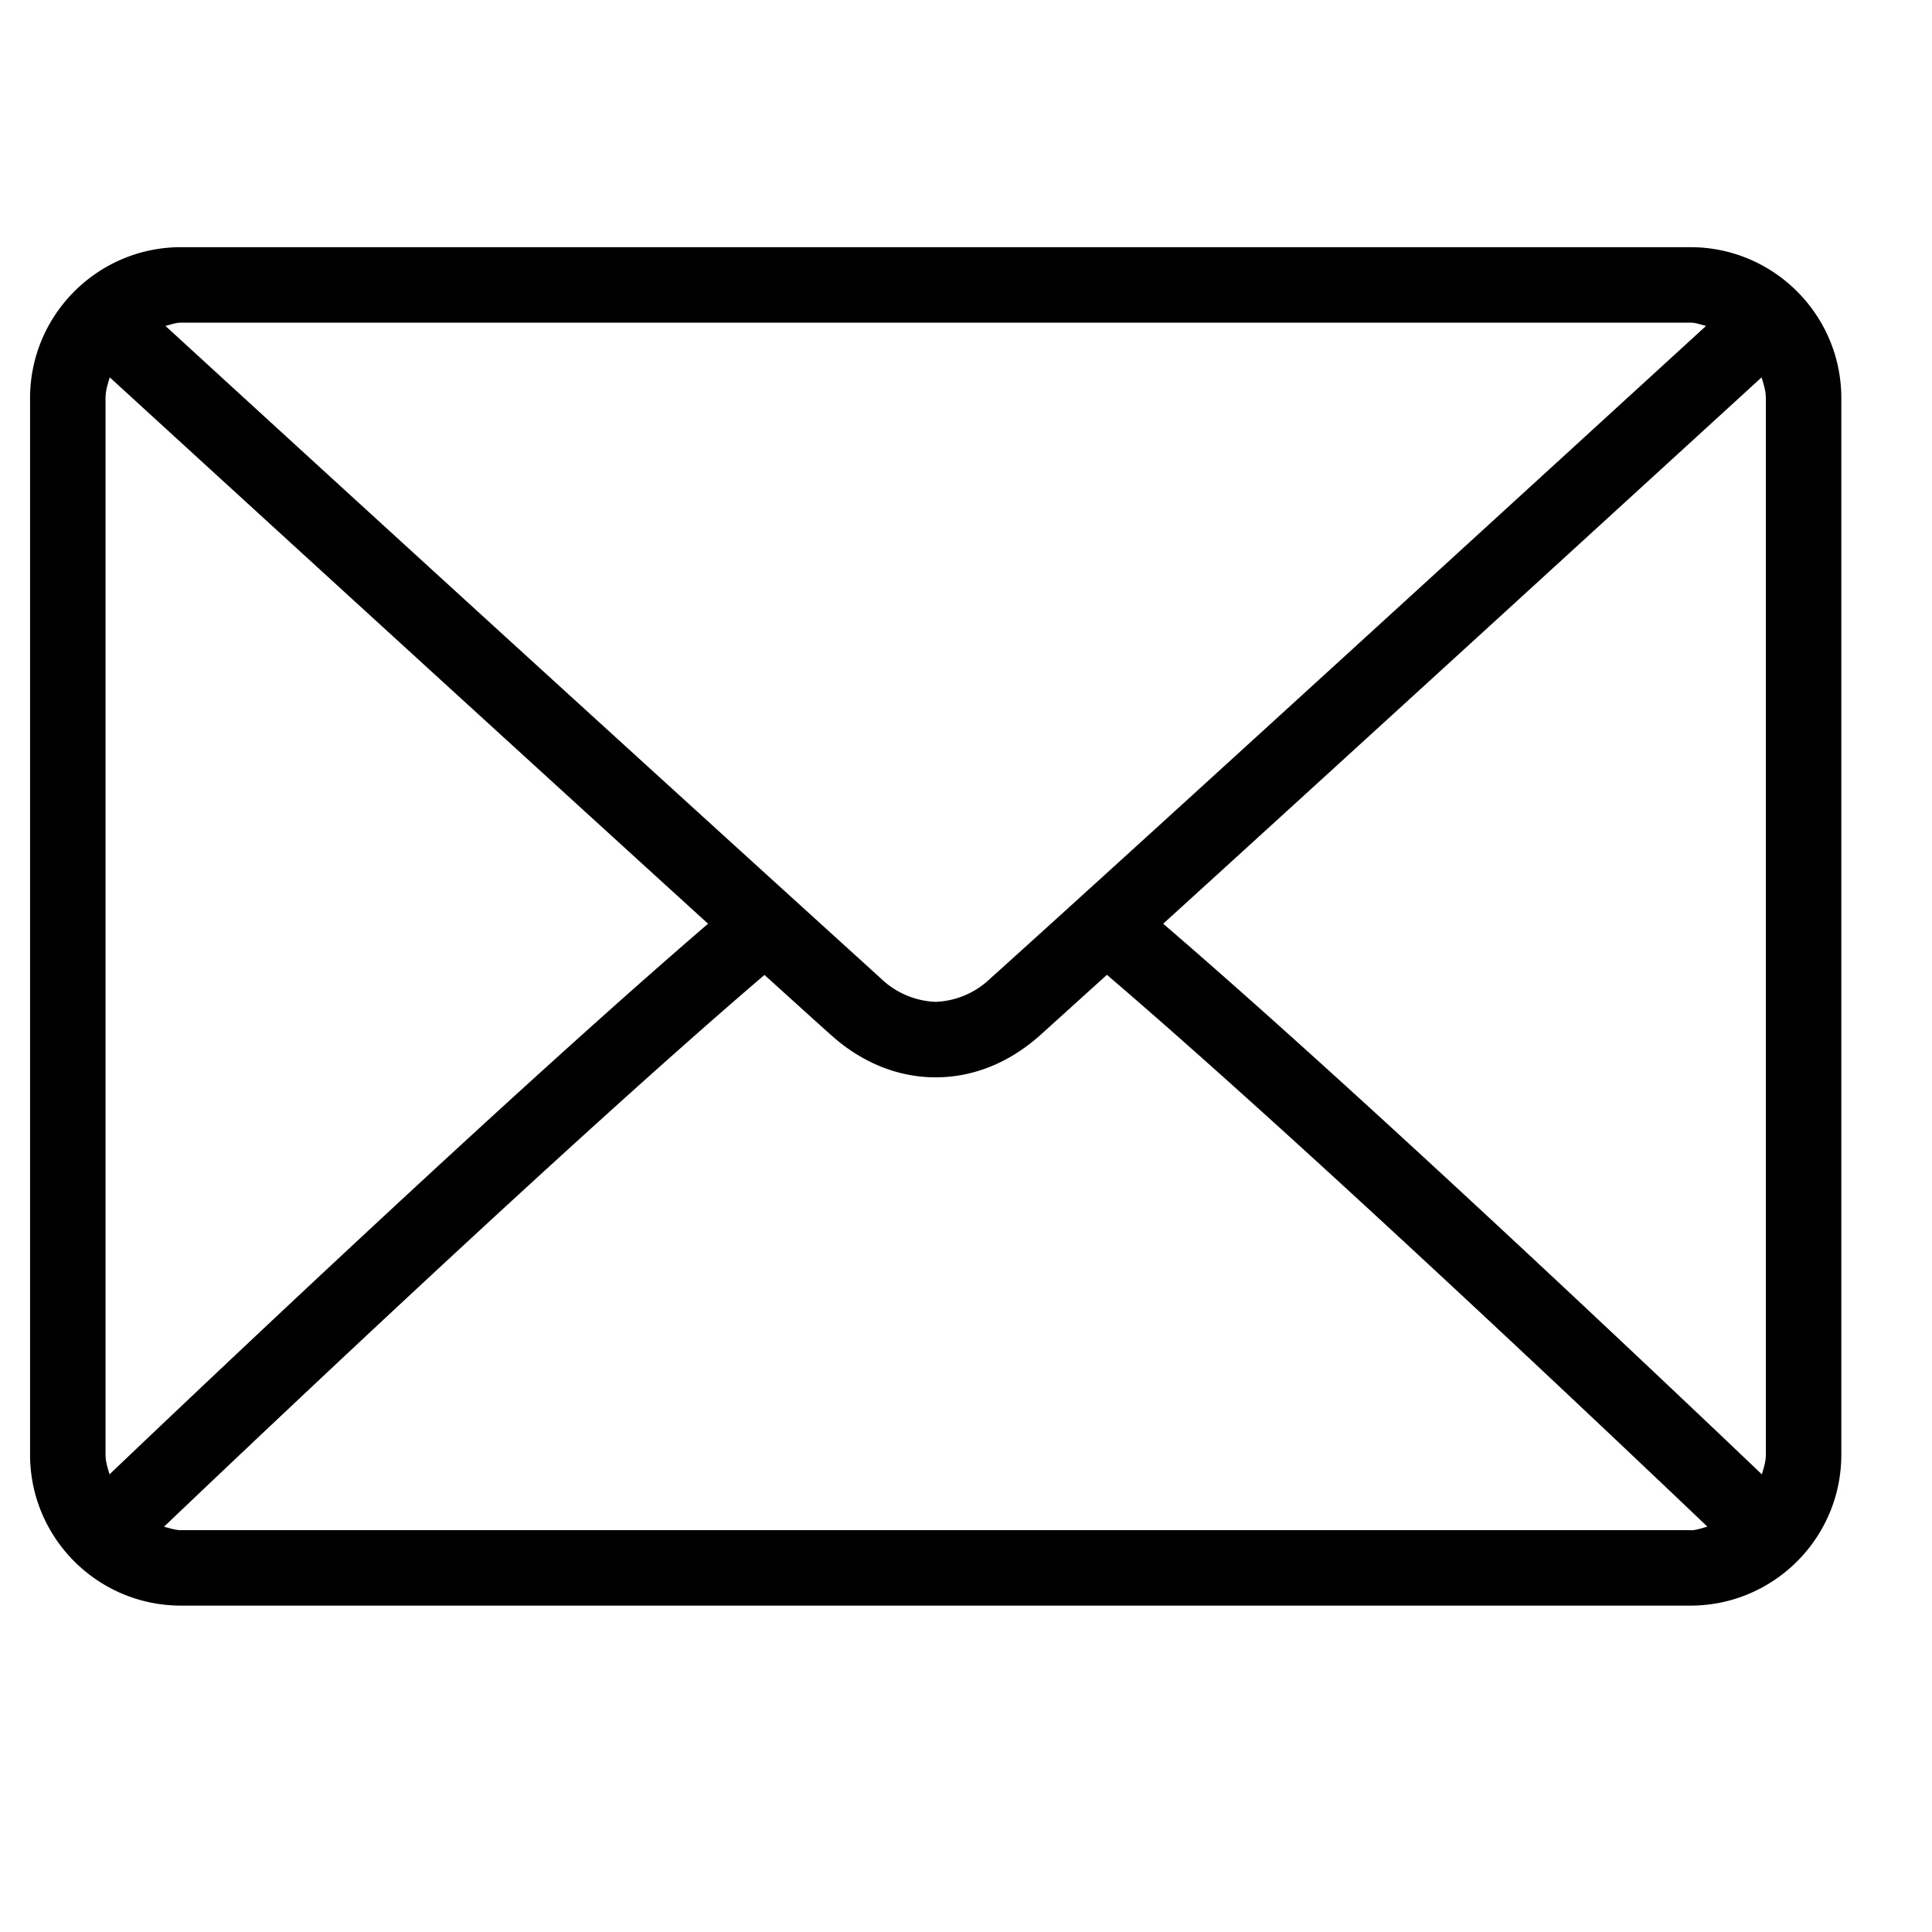 <svg width="16" height="16" fill="none" xmlns="http://www.w3.org/2000/svg"><g clip-path="url(#prefix__clip0)"><path d="M13.999 2.047h-12.5c-.69 0-1.25.561-1.25 1.25v8.75c0 .69.56 1.25 1.25 1.25h12.5c.69 0 1.25-.56 1.25-1.25v-8.75c0-.689-.56-1.25-1.25-1.25zm-12.5.625h12.5c.046 0 .086.017.13.027-1.082.99-4.67 4.273-5.927 5.404a.693.693 0 01-.453.194.693.693 0 01-.454-.194A1689.518 1689.518 0 011.37 2.699c.043-.01.084-.027.13-.027zm-.625 9.375v-8.75c0-.06.018-.116.035-.172.828.758 3.332 3.048 4.955 4.525-1.618 1.39-4.122 3.764-4.957 4.56-.015-.053-.033-.105-.033-.163zm13.125.625h-12.5c-.05 0-.094-.017-.141-.028.863-.823 3.383-3.21 4.973-4.57.207.187.396.359.546.493.257.233.559.355.872.355.313 0 .614-.122.872-.355l.546-.494c1.59 1.36 4.11 3.748 4.973 4.57-.047.012-.091.03-.141.03zm.625-.625c0 .058-.018.11-.033.163-.835-.796-3.34-3.17-4.958-4.56 1.624-1.477 4.127-3.767 4.956-4.525.016.056.035.111.035.172v8.75z" fill="#000"/></g><defs><clipPath id="prefix__clip0"><path fill="#fff" transform="translate(.249 .172)" d="M0 0h15v15H0z"/></clipPath></defs></svg>
